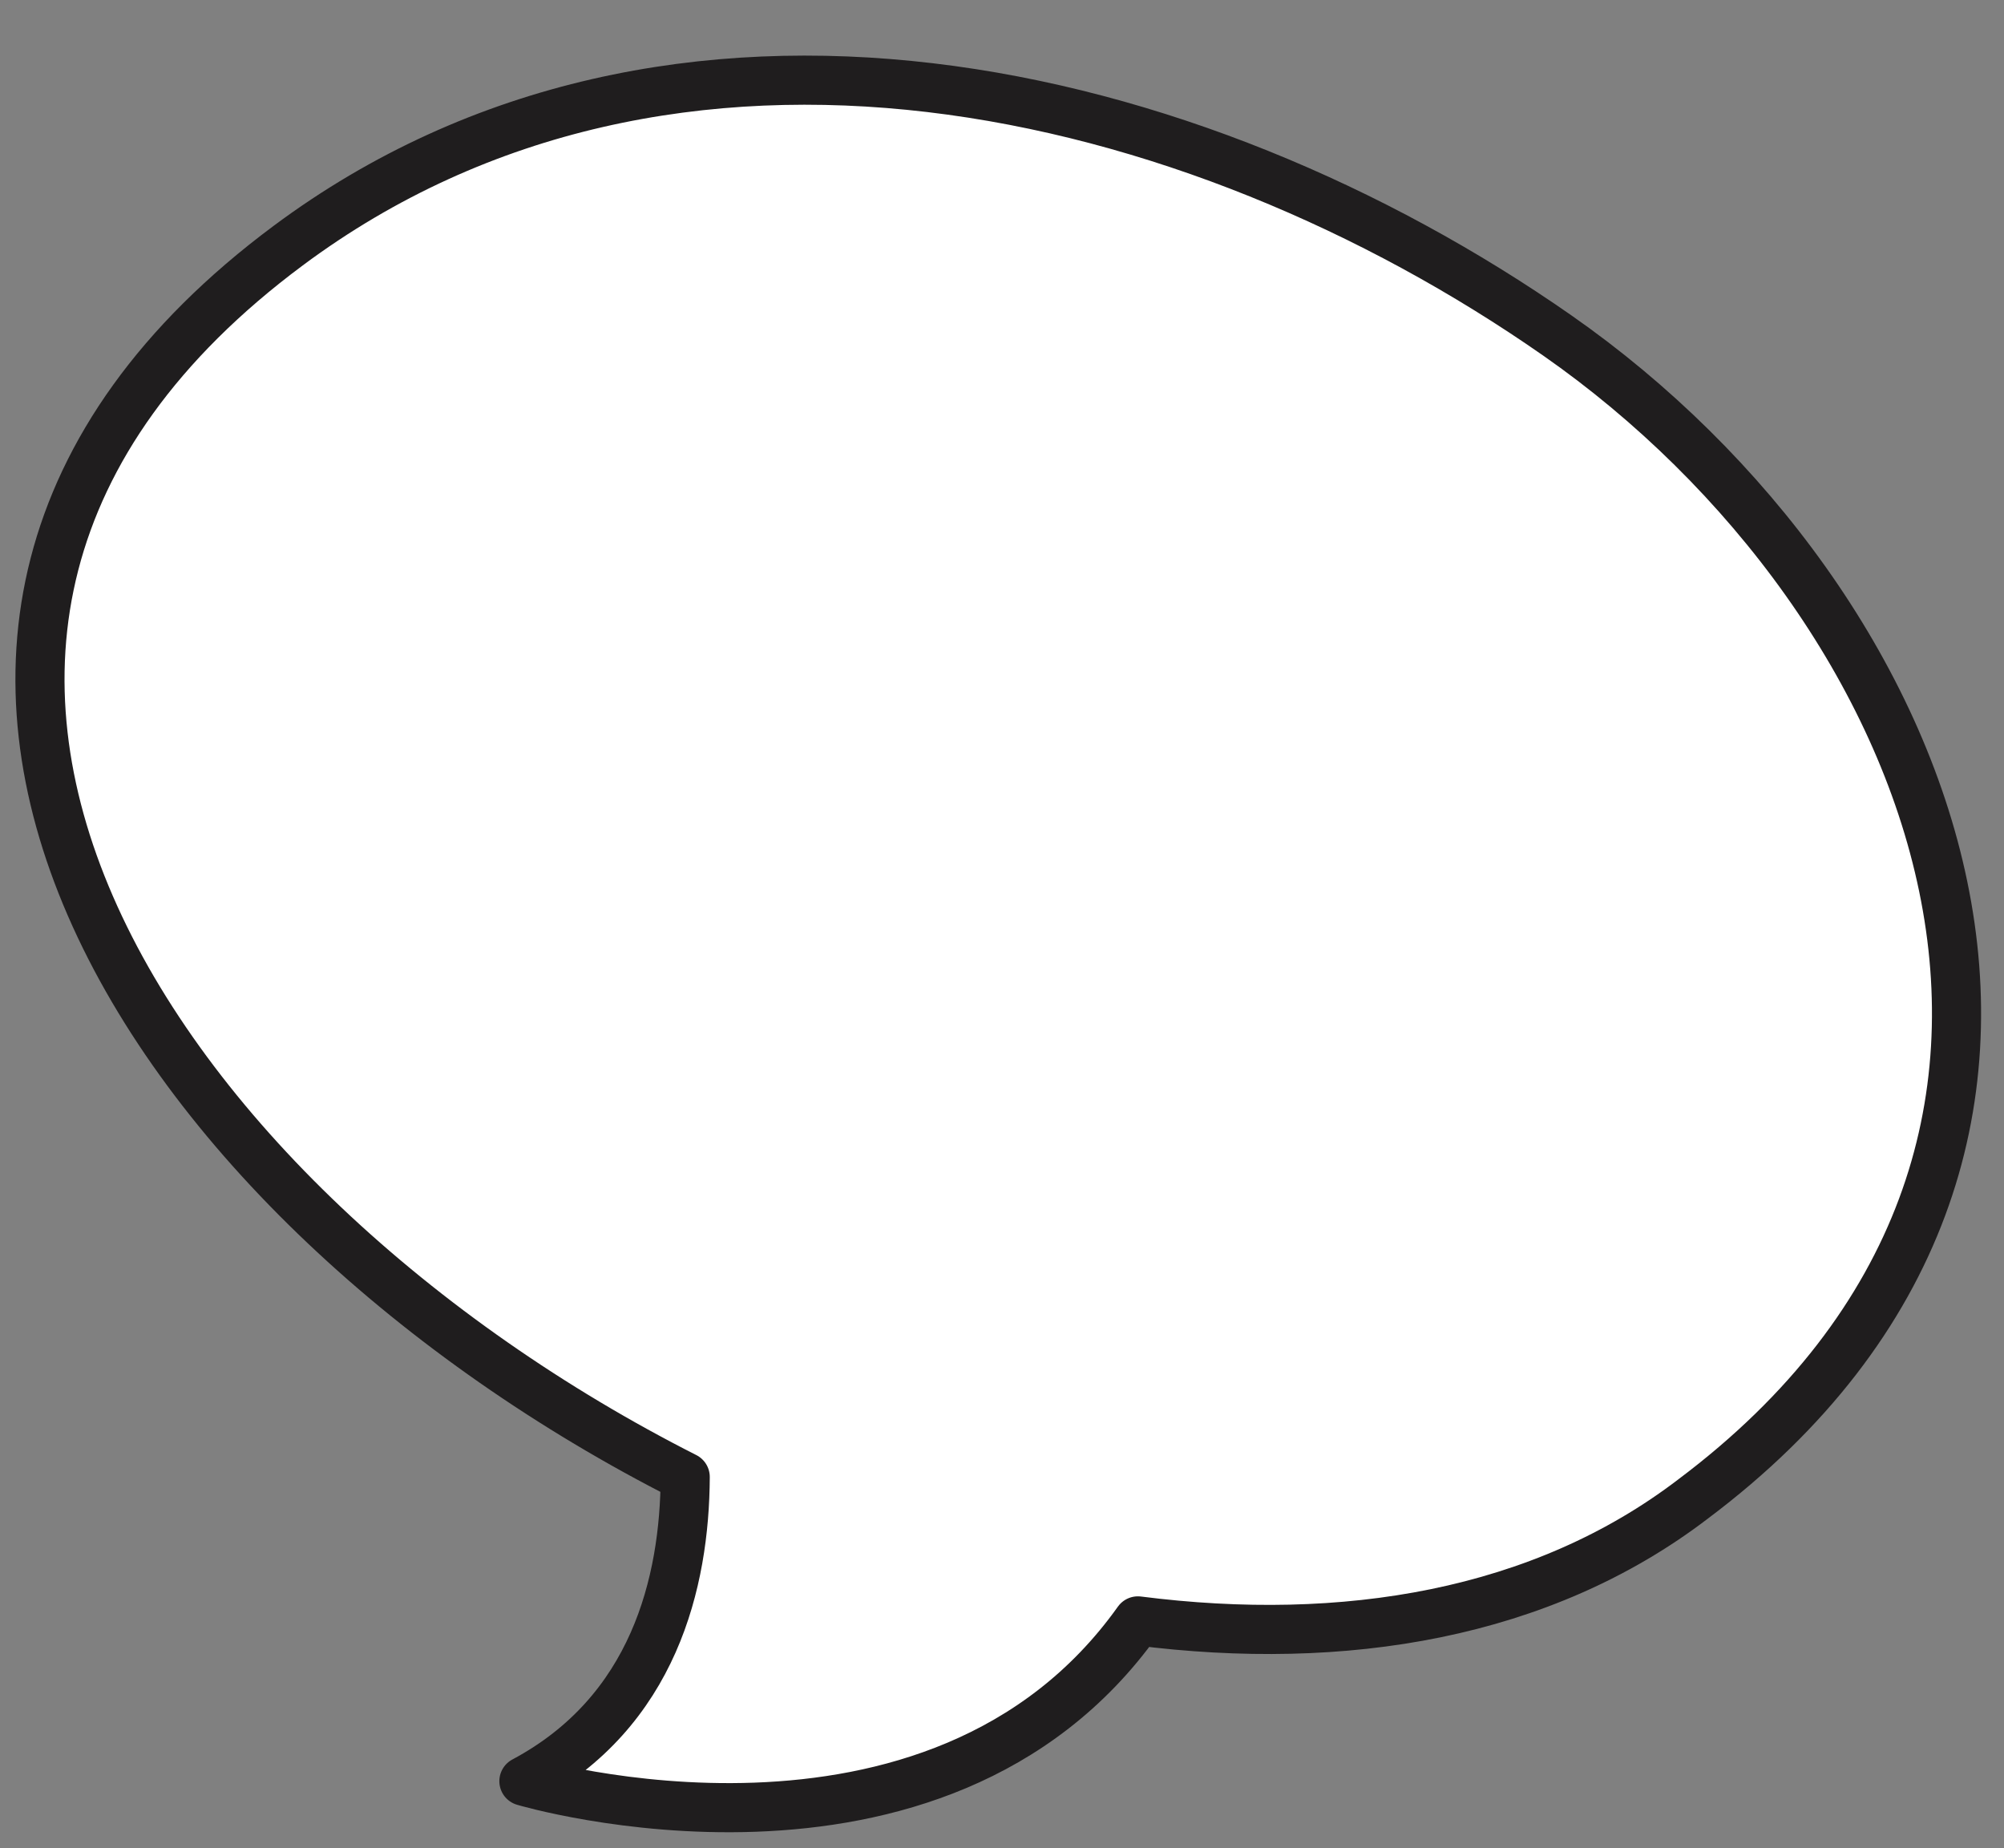 <svg xmlns="http://www.w3.org/2000/svg" viewBox="0 0 489.58 451.47" preserveAspectRatio="none"><rect x="0" y="0" width="489.58" height="451.47" fill="#808080" stroke="none"/><defs><style>.cls-1{fill:#fff;stroke:#1f1d1e;stroke-linecap:round;stroke-linejoin:round;stroke-width:12px;}</style></defs><g id="DESIGNED_BY_FREEPIK" data-name="DESIGNED BY FREEPIK"><path class="cls-1" d="M380.43,81.93C291.22,19.7,164.39-9.92,70.4,60c-127.79,95.05-33.44,234.69,97,300.77-.12,25.72-7.66,57.37-39.41,74.3,0,0,100.74,30,150-39.15,50.31,6.42,98.64-1.5,135.65-29.79C527.26,280.87,474,147.2,380.43,81.93Z"/></g></svg>